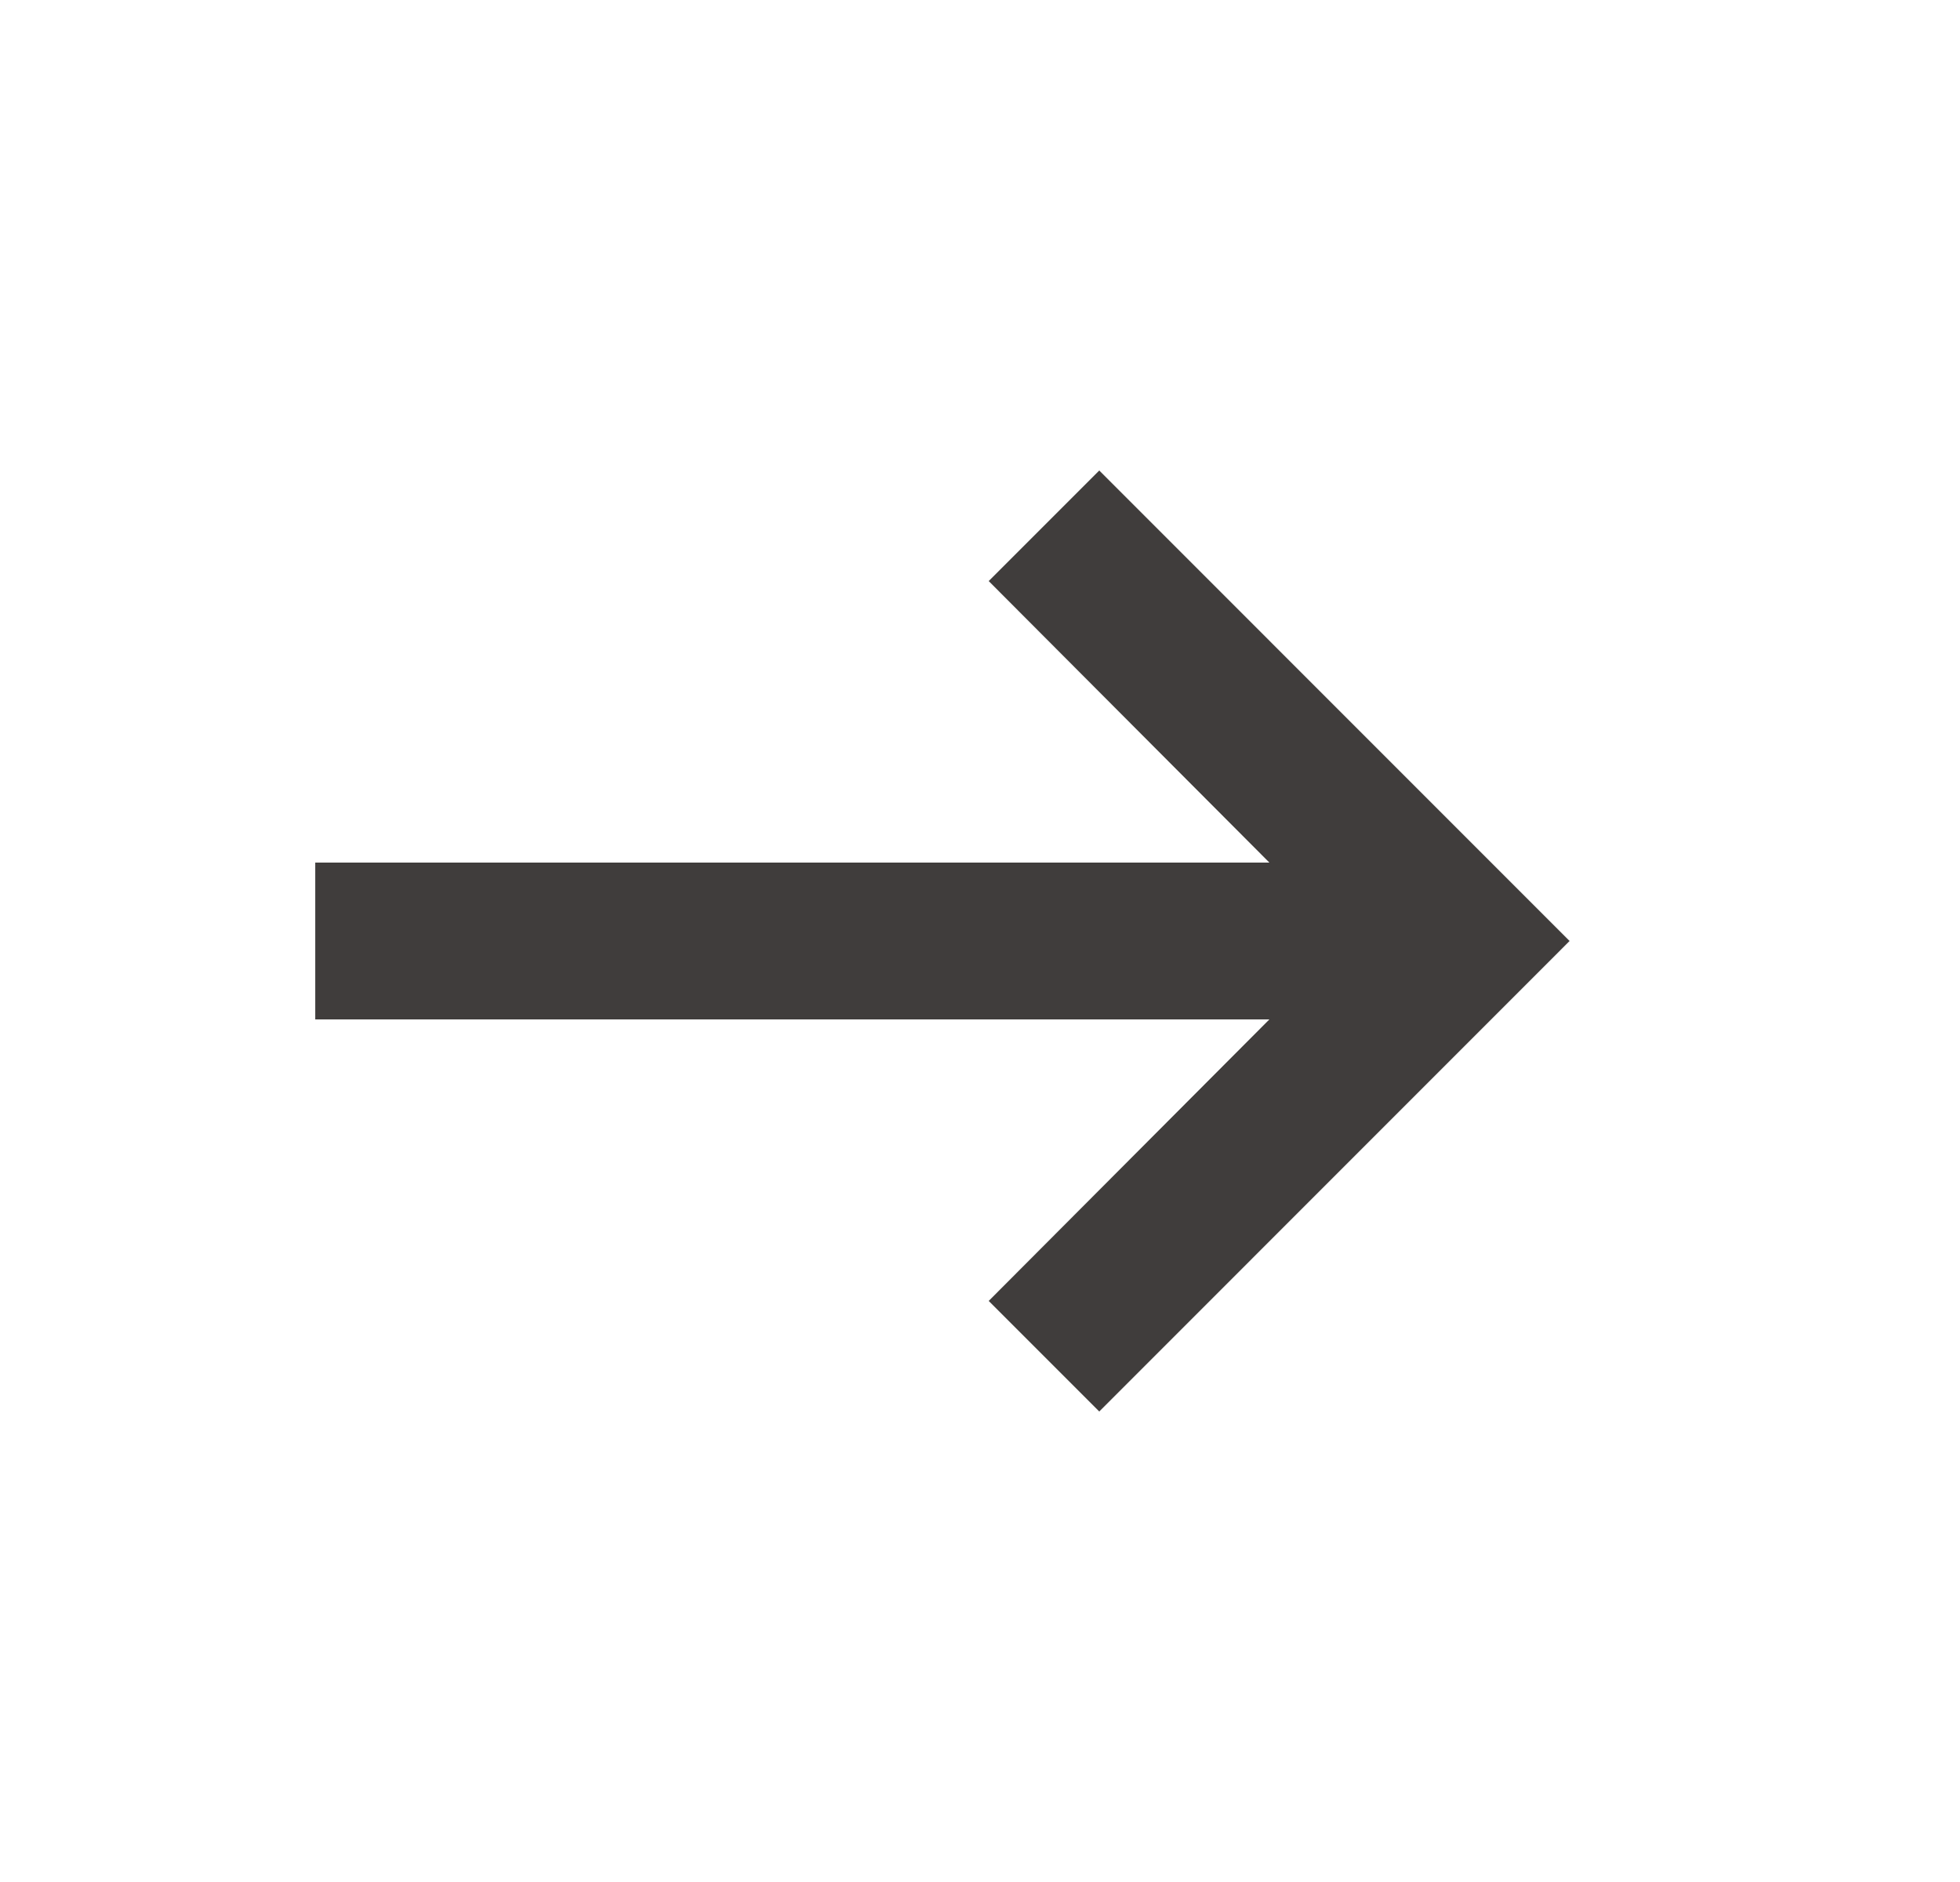 <svg width="25" height="24" viewBox="0 0 25 24" fill="none" xmlns="http://www.w3.org/2000/svg">
<path d="M16.191 13L12.611 16.59L14.021 18L20.02 12L14.021 6L12.611 7.41L16.191 11H4.021V13H16.191Z" fill="#403D3C"/>
</svg>
